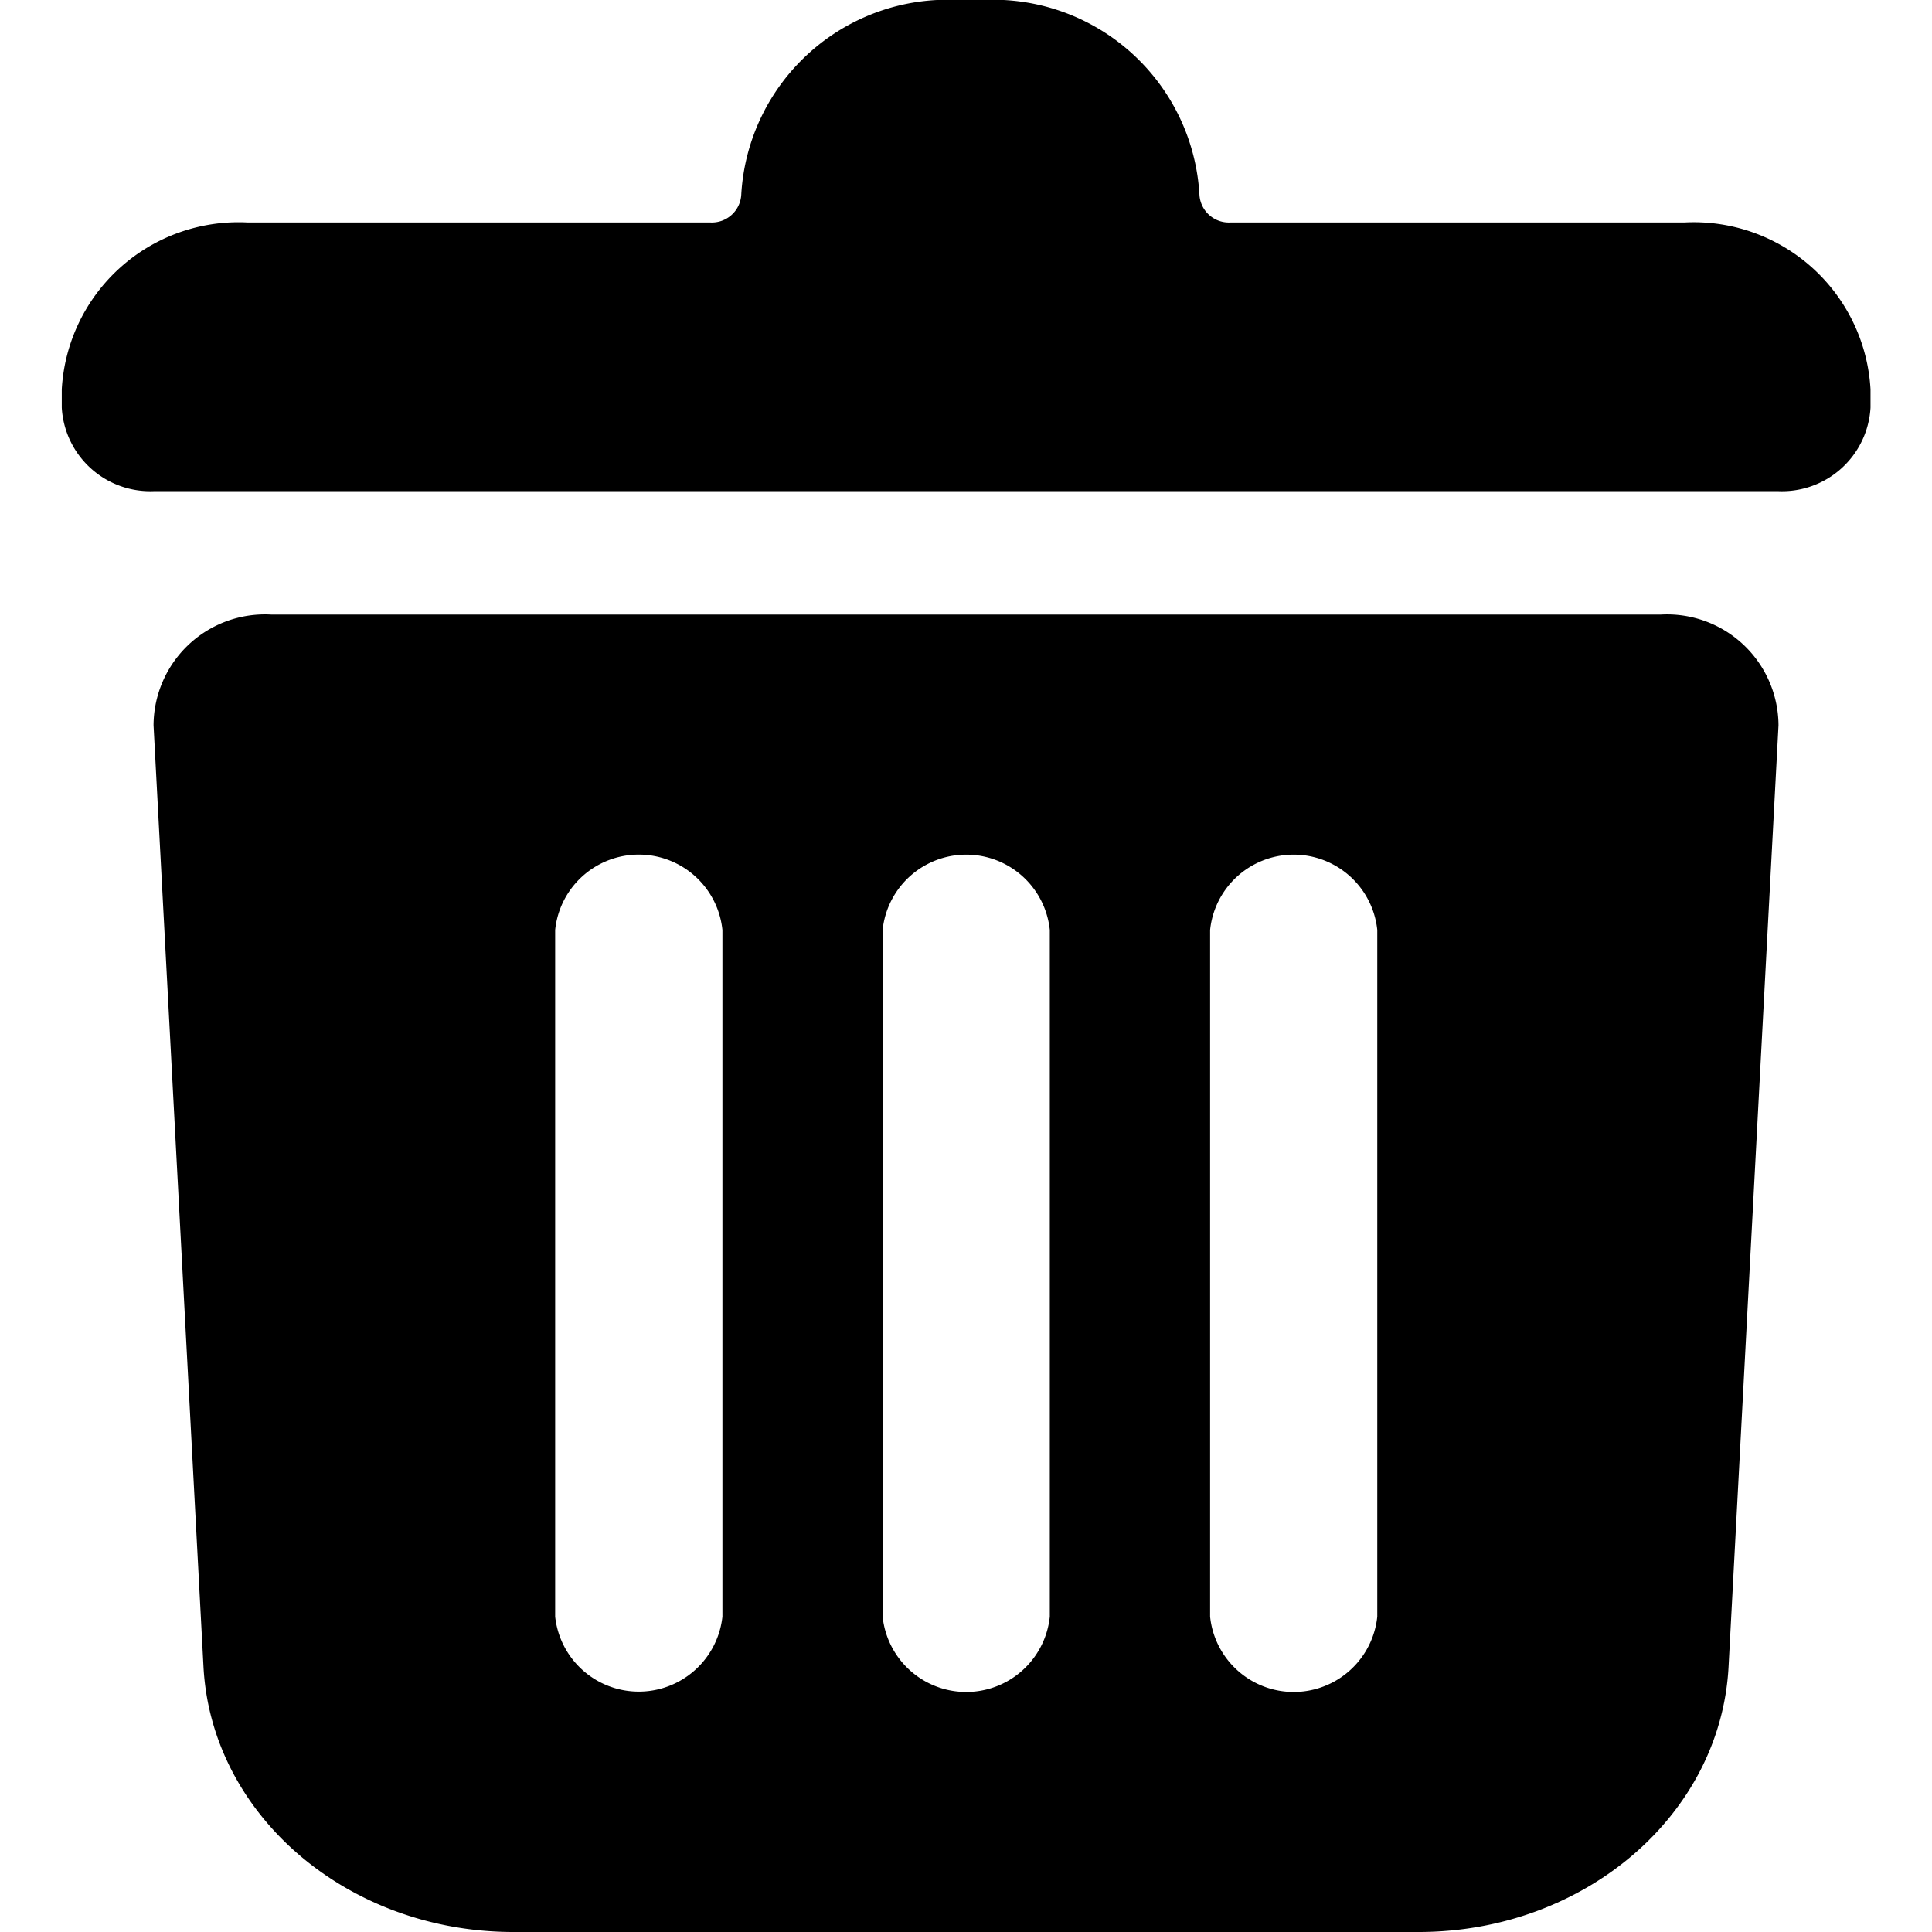 <svg xmlns="http://www.w3.org/2000/svg" viewBox="0 0 40 40">
  <g id="icon" transform="translate(-32 -137)">
    <rect width="40" height="40" transform="translate(32 137)" fill="none"/>
    <path d="M114.22,84.719h-9.4a.61.61,0,0,1-.641-.575h0a4.28,4.28,0,0,0-4.491-4.031h-.506a4.278,4.278,0,0,0-4.489,4.031h0a.61.61,0,0,1-.641.575H84.473a3.666,3.666,0,0,0-3.848,3.454v.38a1.834,1.834,0,0,0,1.923,1.728h33.6a1.835,1.835,0,0,0,1.925-1.728v-.38A3.666,3.666,0,0,0,114.22,84.719ZM84.96,92.837a2.307,2.307,0,0,0-2.435,2.292l1.034,19.494c.164,3.073,2.988,5.49,6.416,5.49h18.743c3.428,0,6.252-2.417,6.416-5.49l1.034-19.494a2.308,2.308,0,0,0-2.435-2.292ZM104.4,99.366a1.74,1.74,0,0,1,3.461,0v14.219a1.74,1.74,0,0,1-3.461,0Zm-6.78,0a1.74,1.74,0,0,1,3.461,0v14.219a1.74,1.74,0,0,1-3.461,0Zm-6.78,0a1.741,1.741,0,0,1,3.463,0v14.219a1.742,1.742,0,0,1-3.463,0Z" transform="translate(-47.346 56.887)"/>
  </g>
</svg>
